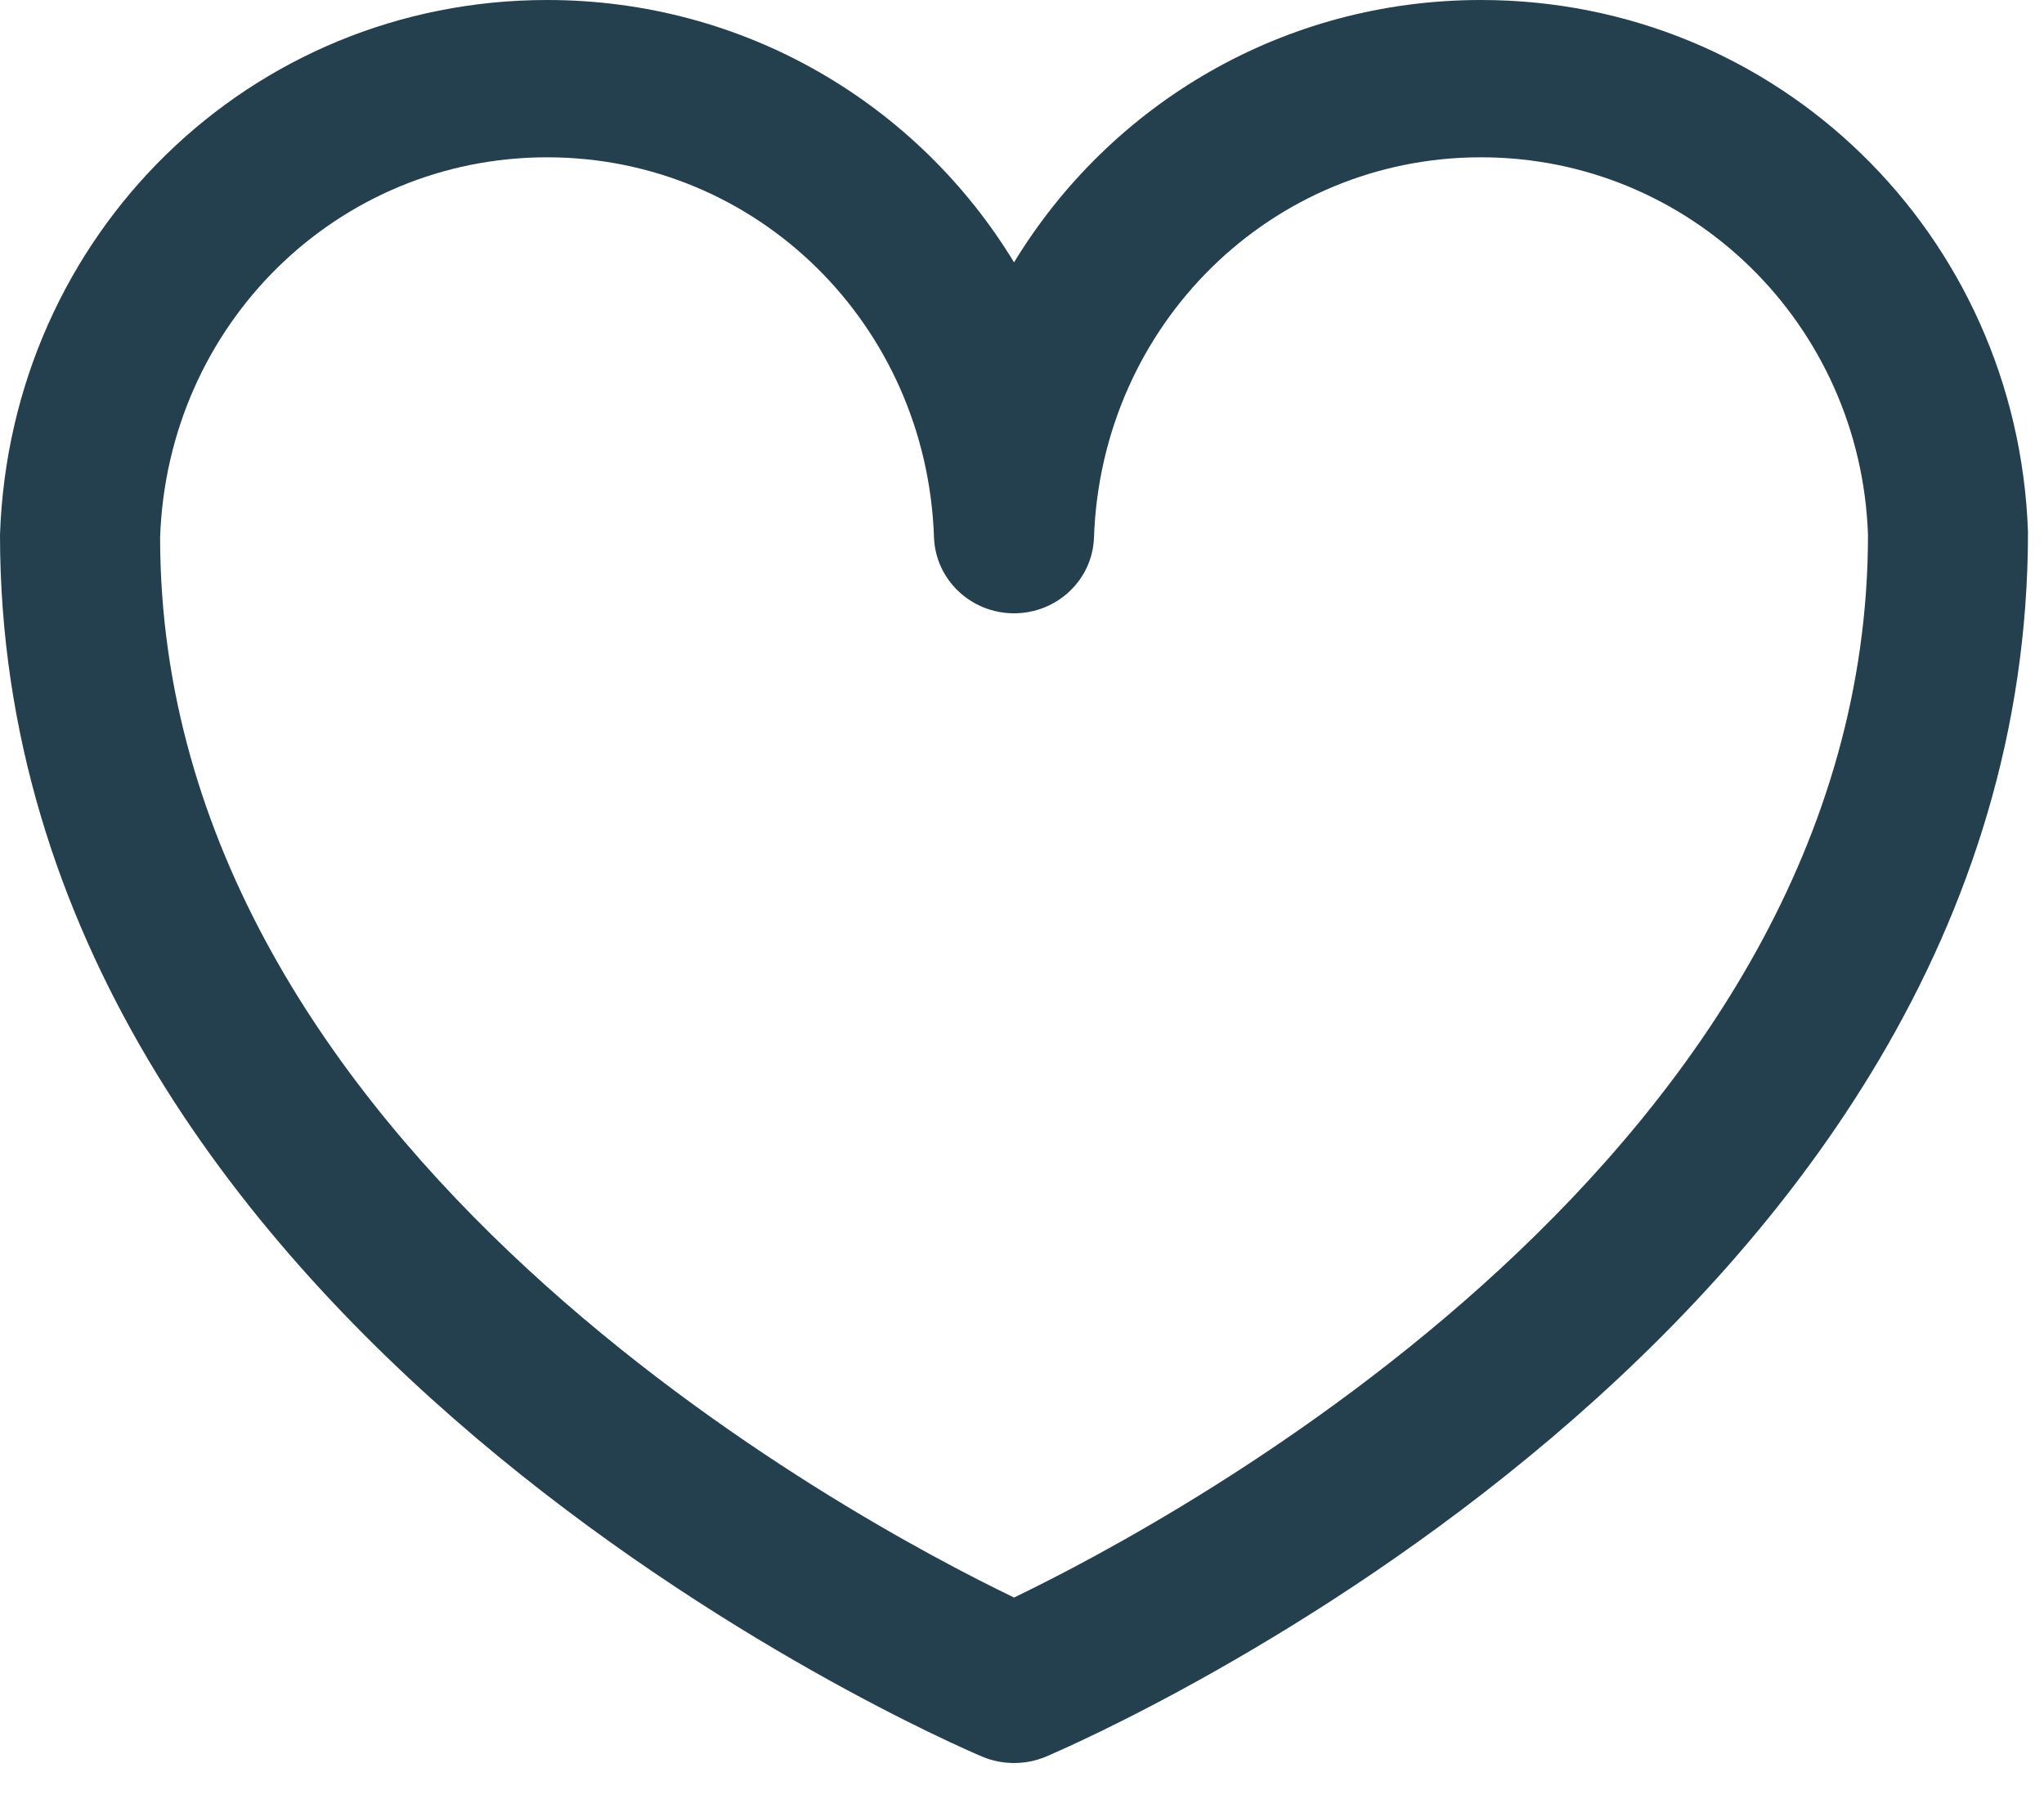 <svg width="18" height="16" viewBox="0 0 18 16" fill="none" xmlns="http://www.w3.org/2000/svg">
<path fill-rule="evenodd" clip-rule="evenodd" d="M8.93 15.523C8.835 15.523 8.739 15.505 8.65 15.467C8.297 15.318 0 11.718 0 4.708C0.091 2.058 2.207 0 4.818 0C6.561 0 8.084 0.918 8.93 2.31C9.777 0.918 11.299 0 13.042 0C15.651 0 17.767 2.058 17.859 4.684C17.859 11.718 9.562 15.318 9.21 15.467C9.12 15.505 9.025 15.523 8.93 15.523ZM4.818 1.385C2.971 1.385 1.475 2.855 1.41 4.731C1.41 10.139 7.535 13.394 8.93 14.066C10.325 13.394 16.45 10.136 16.45 4.708C16.385 2.855 14.887 1.385 13.042 1.385C11.197 1.385 9.7 2.855 9.634 4.731C9.622 5.104 9.31 5.4 8.93 5.4C8.55 5.4 8.238 5.104 8.225 4.731C8.161 2.855 6.664 1.385 4.818 1.385Z" fill="#243F4D"/>
</svg>
